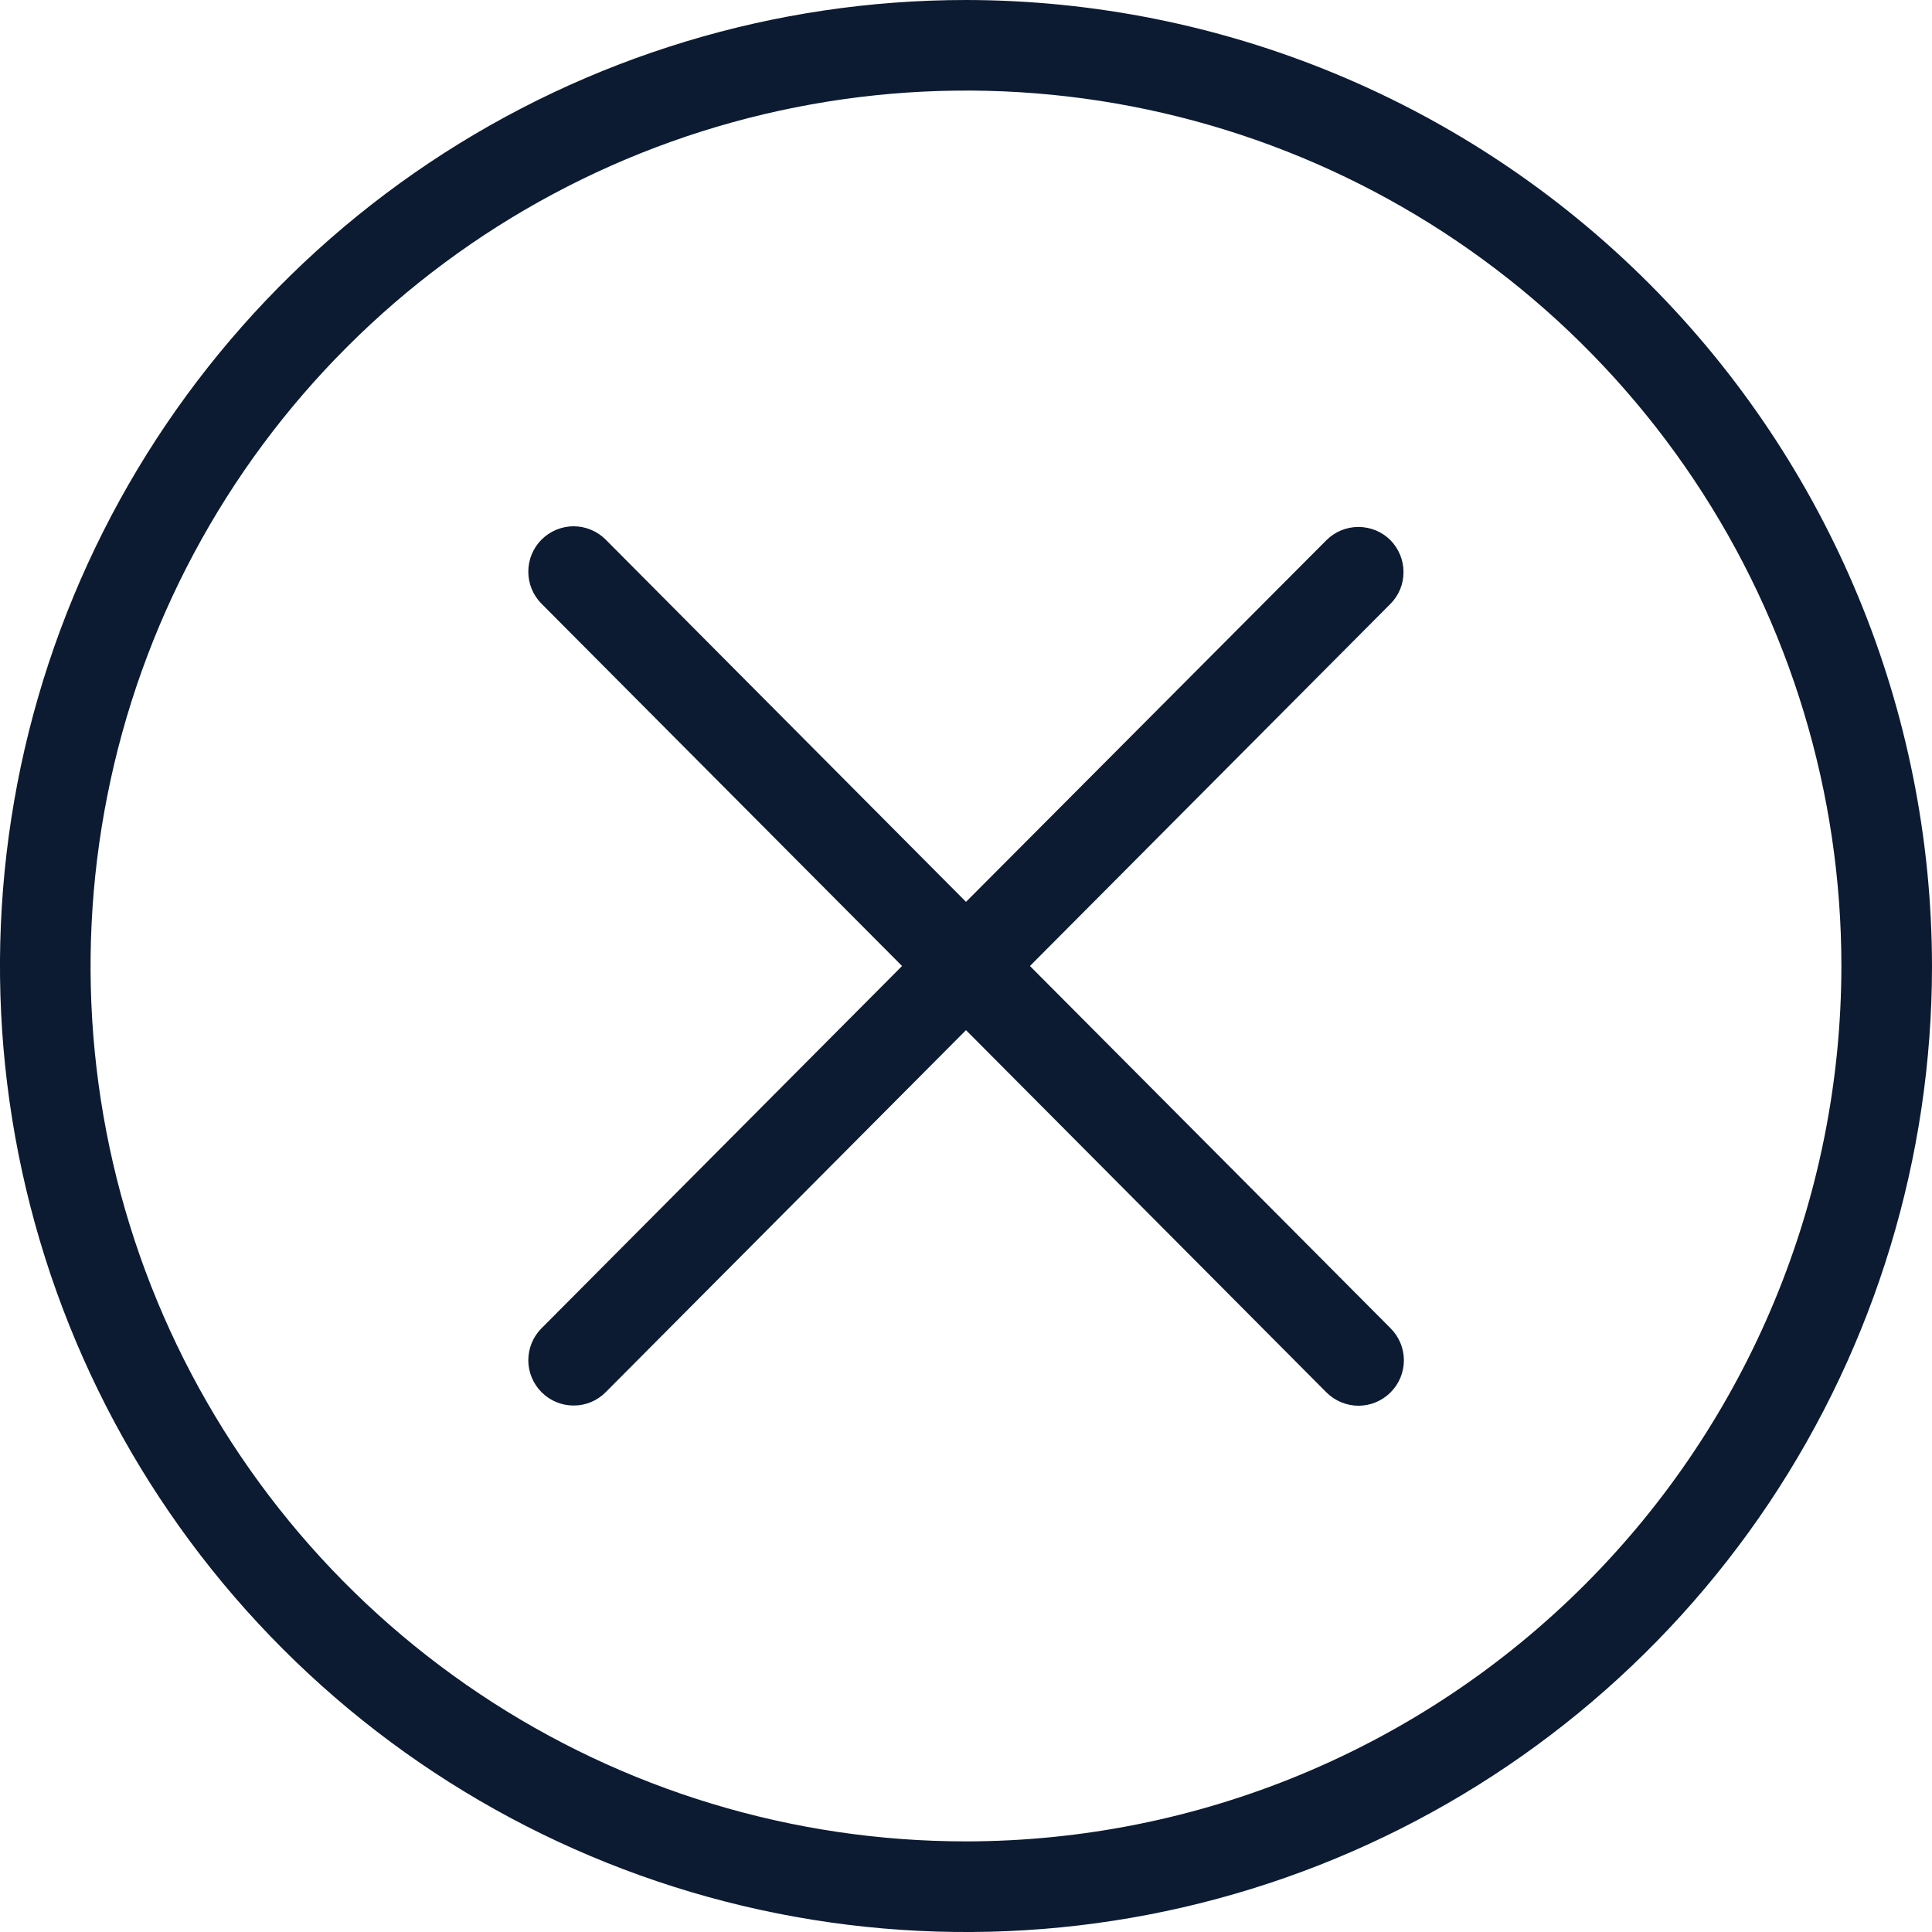 <svg width="20" height="20" viewBox="0 0 20 20" fill="none" xmlns="http://www.w3.org/2000/svg">
<g clip-path="url(#clip0_7:179)">
<path d="M10 0C8.022 0 6.089 0.586 4.444 1.685C2.8 2.784 1.518 4.346 0.761 6.173C0.004 8 -0.194 10.011 0.192 11.951C0.578 13.891 1.53 15.672 2.929 17.071C4.327 18.47 6.109 19.422 8.049 19.808C9.989 20.194 12 19.996 13.827 19.239C15.654 18.482 17.216 17.2 18.315 15.556C19.413 13.911 20 11.978 20 10C19.997 7.349 18.943 4.807 17.068 2.932C15.193 1.057 12.651 0.003 10 0V0ZM10 19.062C8.208 19.062 6.455 18.531 4.965 17.535C3.475 16.539 2.313 15.124 1.627 13.468C0.941 11.812 0.762 9.99 1.112 8.232C1.461 6.474 2.324 4.859 3.592 3.592C4.859 2.324 6.474 1.461 8.232 1.112C9.99 0.762 11.812 0.941 13.468 1.627C15.124 2.313 16.539 3.475 17.535 4.965C18.531 6.455 19.062 8.208 19.062 10C19.06 12.403 18.104 14.706 16.405 16.405C14.706 18.104 12.403 19.06 10 19.062Z" fill="#0C1B32"/>
<path d="M14.394 5.592C14.306 5.504 14.187 5.455 14.062 5.455C13.938 5.455 13.819 5.504 13.731 5.592L10 9.336L6.27 5.586C6.182 5.498 6.063 5.448 5.938 5.448C5.814 5.448 5.694 5.498 5.606 5.586C5.518 5.674 5.469 5.793 5.469 5.918C5.469 6.043 5.518 6.162 5.606 6.25L9.338 10L5.606 13.75C5.518 13.838 5.469 13.957 5.469 14.082C5.469 14.206 5.519 14.325 5.607 14.413C5.695 14.501 5.814 14.55 5.939 14.55C6.063 14.55 6.182 14.501 6.27 14.412L10 10.664L13.731 14.414C13.819 14.502 13.939 14.552 14.063 14.552C14.188 14.552 14.307 14.502 14.395 14.414C14.483 14.326 14.533 14.207 14.533 14.082C14.533 13.957 14.483 13.838 14.395 13.75L10.662 10L14.395 6.25C14.482 6.162 14.53 6.044 14.529 5.921C14.529 5.798 14.48 5.68 14.394 5.592Z" fill="#0C1B32"/>
</g>
<defs>
<clipPath id="clip0_7:179">
<rect width="20" height="20" fill="white"/>
</clipPath>
</defs>
</svg>
